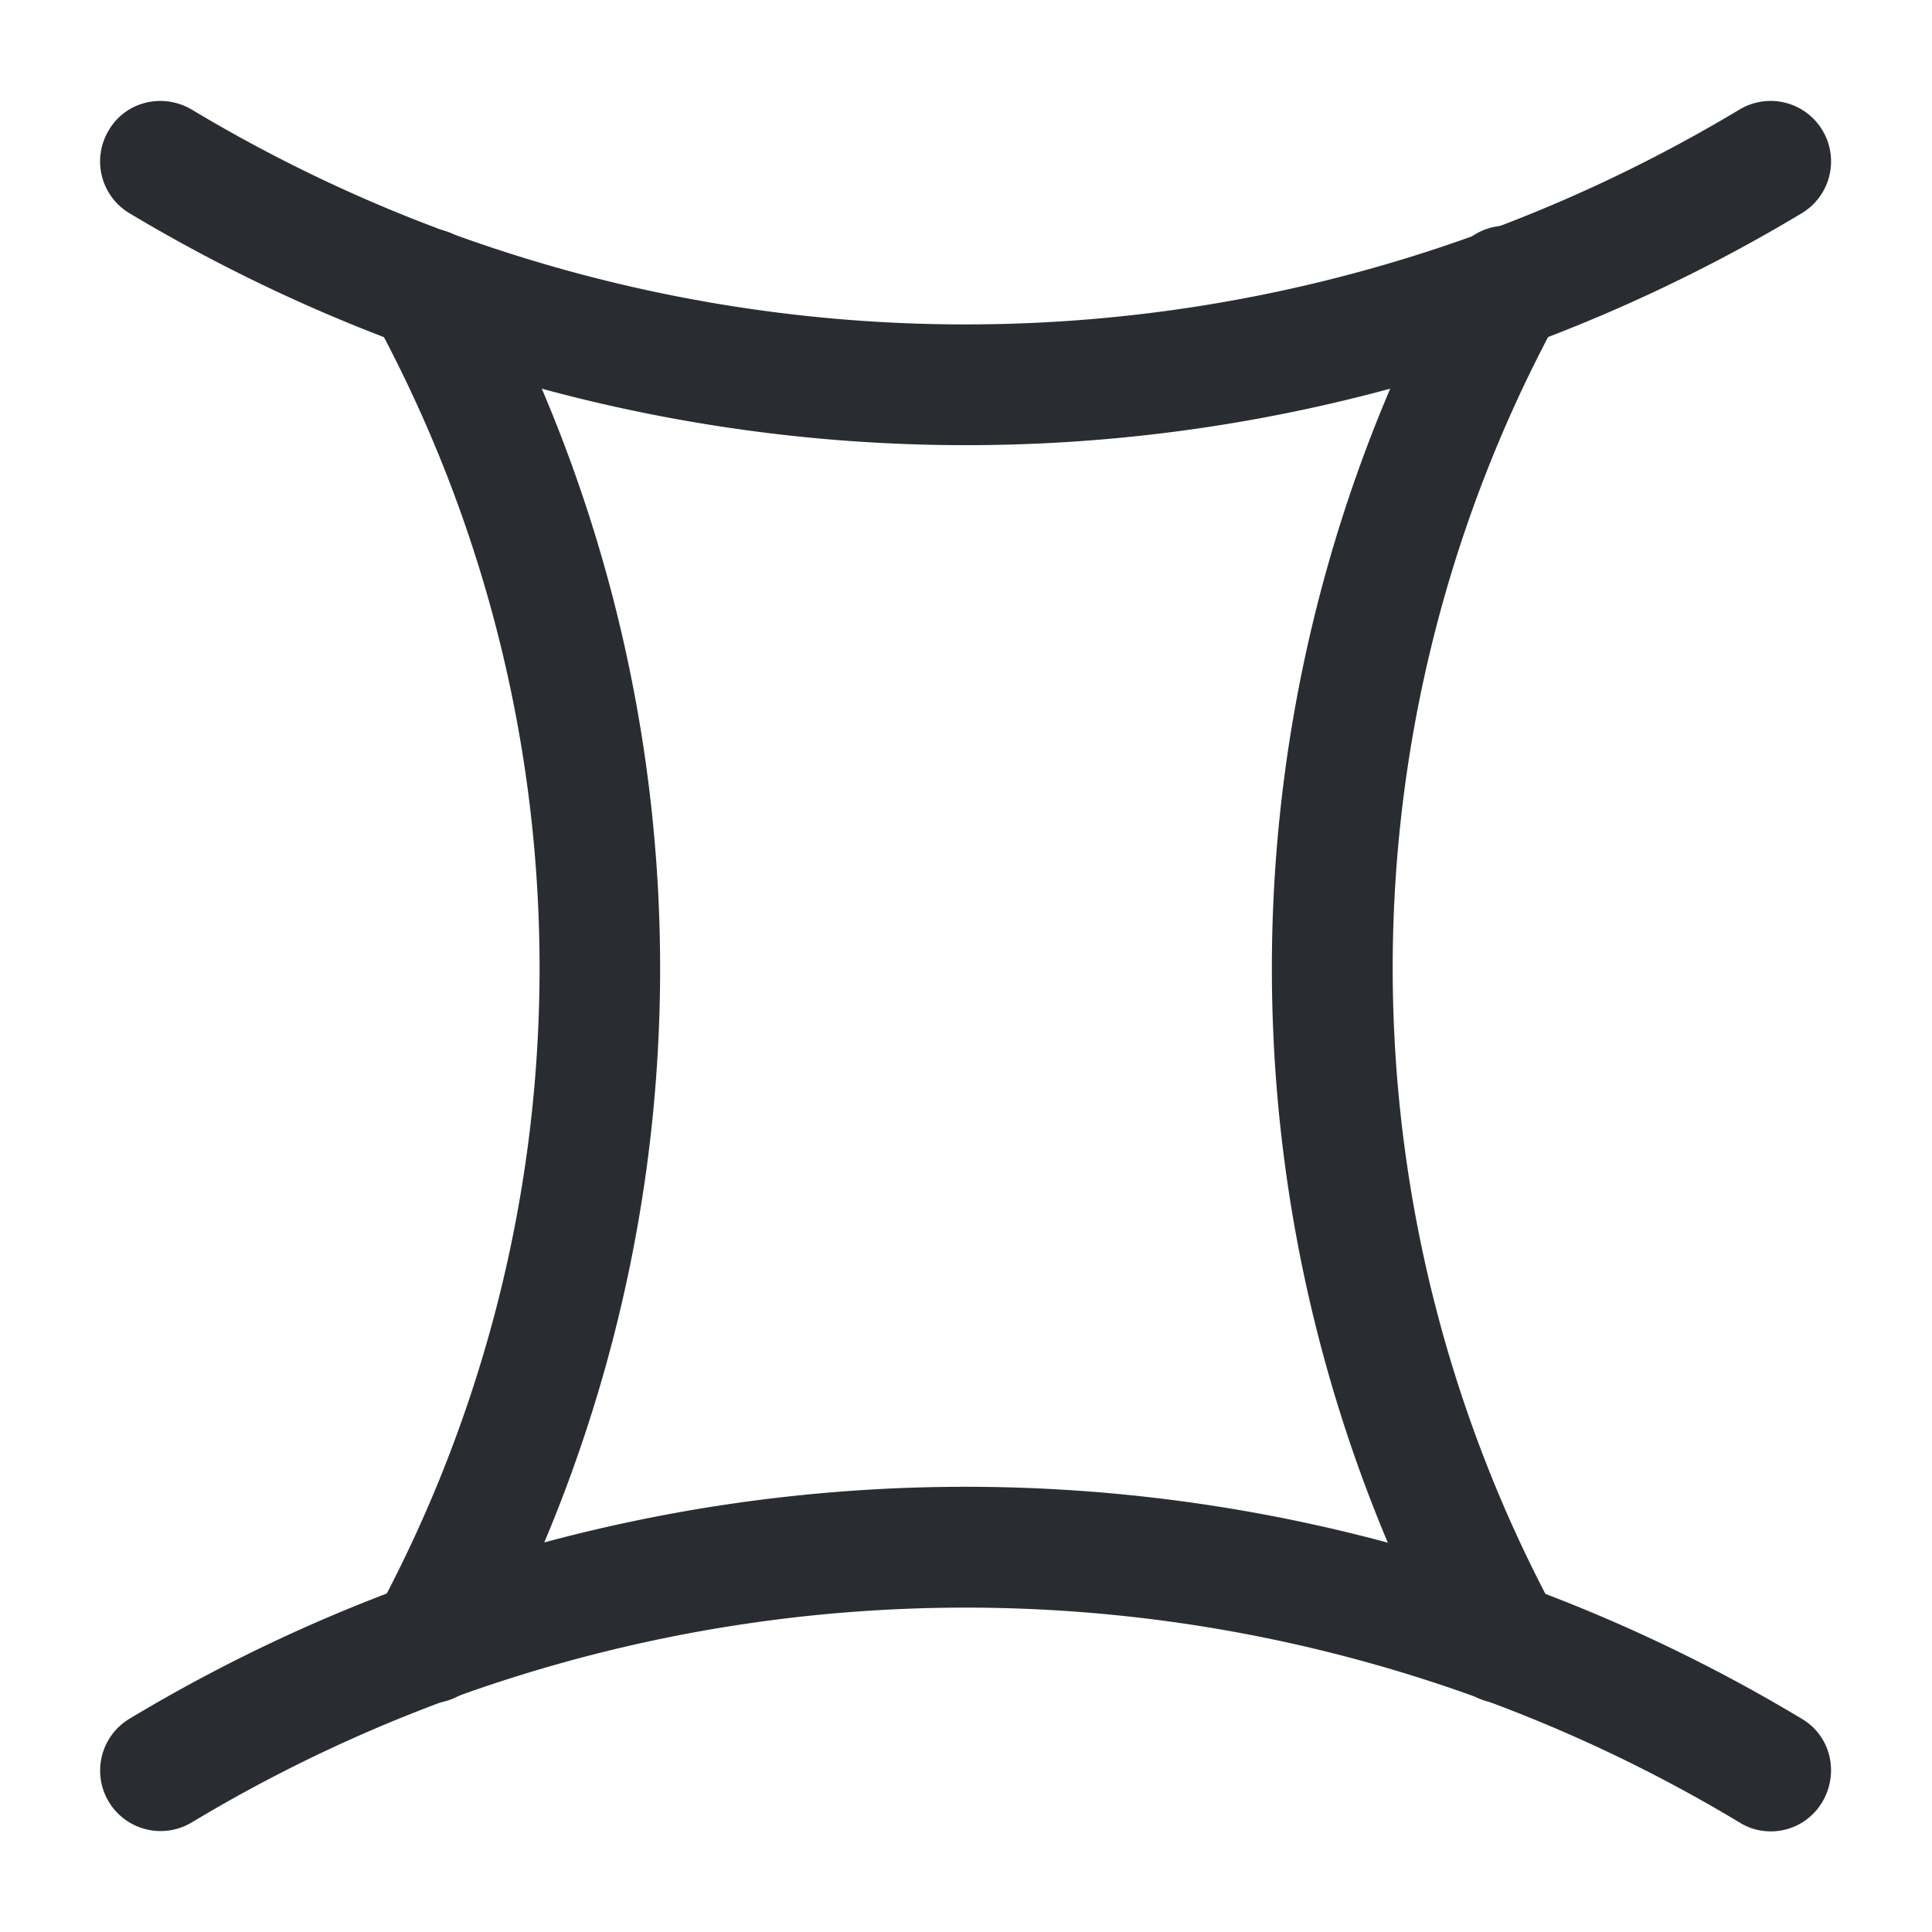 <svg xmlns="http://www.w3.org/2000/svg" width="24" height="24" fill="none" viewBox="0 0 24 24"><path fill="#292D32" d="M12 5.53c-3.59 0-7.18-.96-10.39-2.88a.75.75 0 0 1-.26-1.03c.21-.36.67-.47 1.03-.26 5.93 3.56 13.3 3.56 19.23 0a.751.751 0 1 1 .77 1.29C19.18 4.57 15.59 5.53 12 5.53m10 17.22c-.13 0-.26-.03-.39-.11a18.65 18.65 0 0 0-19.23 0 .751.751 0 1 1-.77-1.29 20.16 20.16 0 0 1 20.77 0c.36.21.47.67.26 1.03-.14.24-.39.37-.64.37"/><path fill="#292D32" d="M5.33 21.16q-.18 0-.36-.09c-.36-.2-.5-.65-.3-1.02 2.68-4.96 2.71-10.9.09-15.88l-.12-.24a.746.746 0 0 1 .32-1.01c.37-.19.82-.05 1.01.32l.12.24a18.38 18.38 0 0 1-.1 17.29c-.13.25-.39.39-.66.39m13.34 0c-.27 0-.52-.14-.66-.39a18.38 18.38 0 0 1-.1-17.29l.12-.24a.75.75 0 1 1 1.33.69l-.12.24a16.88 16.88 0 0 0 .09 15.88c.2.37.06.82-.3 1.02q-.18.09-.36.09"/></svg>